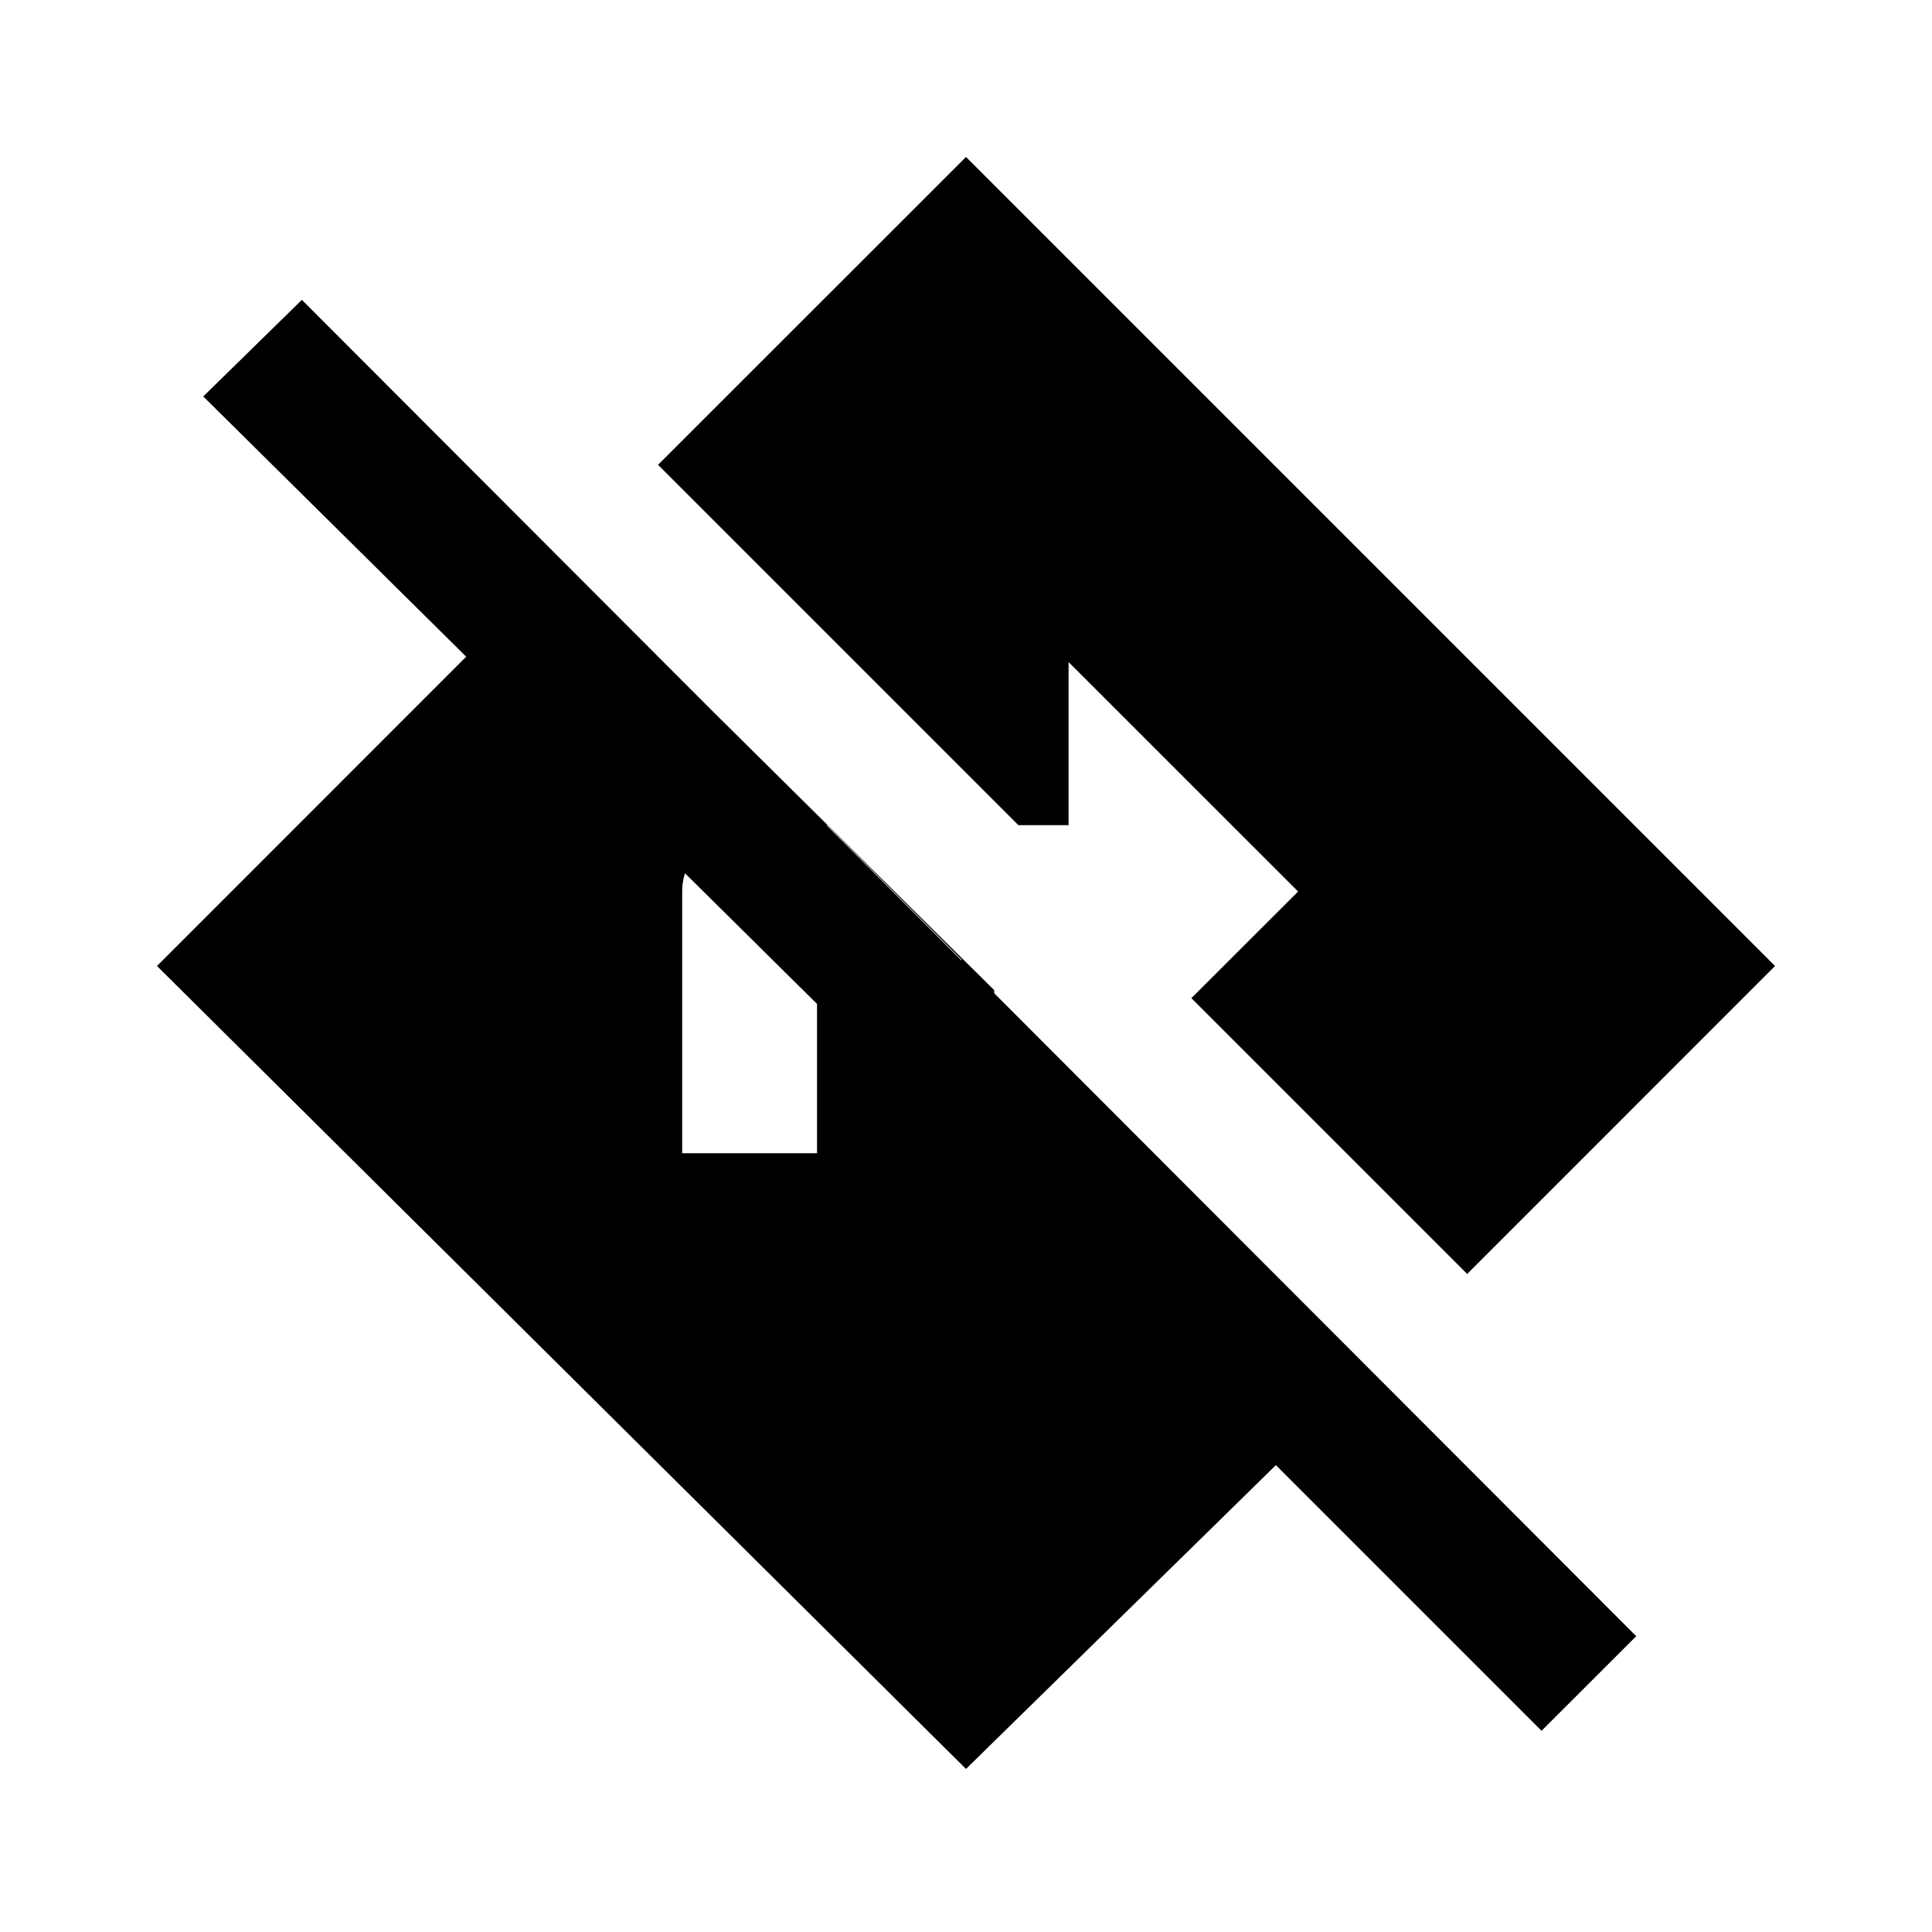 <svg xmlns="http://www.w3.org/2000/svg" height="20" width="20"><path d="m15.958 17.917-2.75-2.75L10 18.312 1.625 10l4.187-4.188 4.48 4.438v1.958L2.104 4.104l1.021-1 13.813 13.834Zm-8.896-5.979h1.396v-2h1.5L8.562 8.542H7.75q-.25 0-.469.208-.219.208-.219.479Zm8.126 1.25-2.855-2.855 1.105-1.104-2.376-2.375v1.688h-.52l-3.73-3.73L10 1.625 18.375 10Z"/></svg>